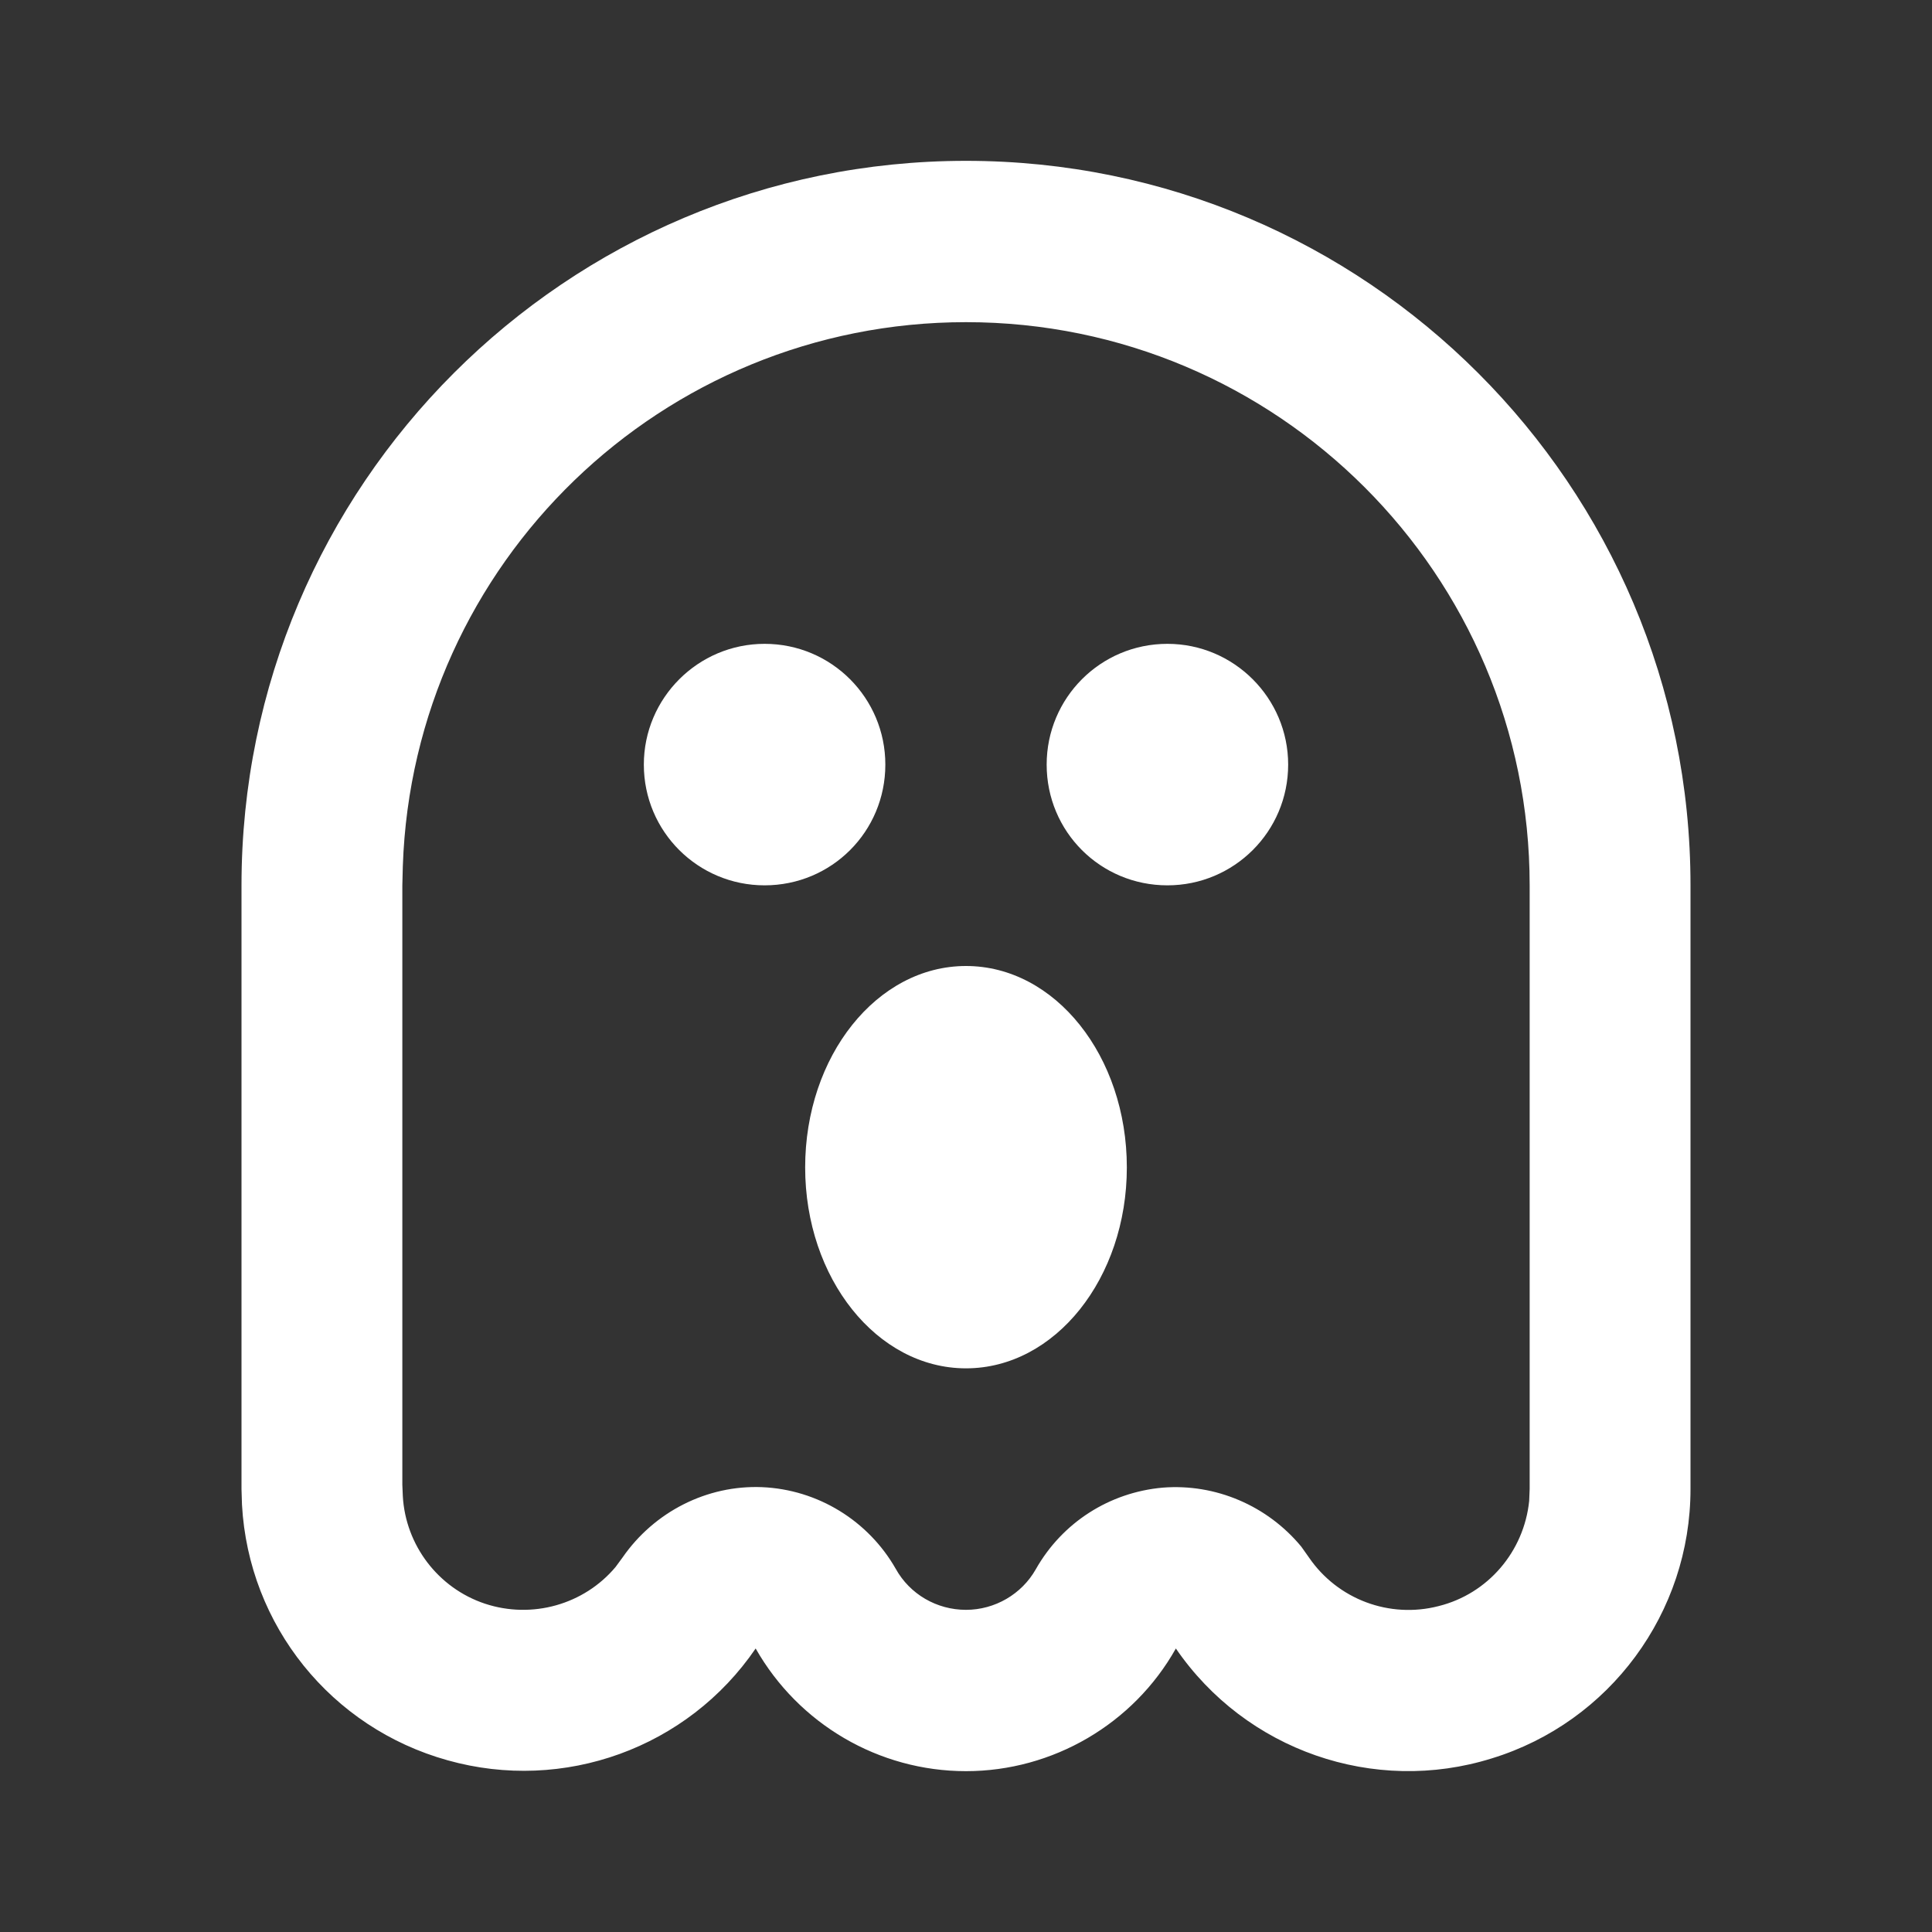<?xml version="1.0" encoding="UTF-8"?>
<svg xmlns="http://www.w3.org/2000/svg" xmlns:xlink="http://www.w3.org/1999/xlink" width="16" height="16" viewBox="0 0 16 16" version="1.1">
<rect x="0" y="0" width="16" height="16" fill="#333333" stroke="none"/>
<g id="surface1">
<path style=" stroke:none;fill-rule:nonzero;fill:rgb(100%,100%,100%);fill-opacity:1;" d="M 8 1.332 C 11.312 1.332 14 4.02 14 7.332 L 14 12.332 C 14 13.355 13.332 14.262 12.355 14.562 C 11.379 14.867 10.316 14.496 9.738 13.652 C 9.387 14.277 8.719 14.668 8 14.668 C 7.277 14.668 6.613 14.277 6.258 13.652 C 5.695 14.477 4.668 14.848 3.707 14.578 C 2.742 14.309 2.059 13.461 2.004 12.461 L 2 12.332 L 2 7.332 C 2 4.02 4.688 1.332 8 1.332 Z M 8 2.668 C 5.484 2.668 3.422 4.66 3.336 7.172 L 3.332 7.332 L 3.332 12.297 L 3.336 12.391 C 3.359 12.797 3.629 13.152 4.016 13.281 C 4.406 13.41 4.836 13.289 5.098 12.977 L 5.156 12.898 C 5.418 12.52 5.855 12.297 6.312 12.316 C 6.773 12.336 7.191 12.594 7.418 12.992 C 7.535 13.203 7.758 13.332 8 13.332 C 8.238 13.332 8.461 13.203 8.578 12.996 C 8.797 12.609 9.188 12.359 9.629 12.32 C 10.066 12.285 10.496 12.469 10.777 12.809 L 10.84 12.898 C 11.078 13.246 11.508 13.406 11.914 13.301 C 12.324 13.199 12.621 12.848 12.664 12.43 L 12.668 12.332 L 12.668 7.332 C 12.668 4.758 10.578 2.668 8 2.668 Z M 8 8 C 8.738 8 9.332 8.746 9.332 9.668 C 9.332 10.586 8.738 11.332 8 11.332 C 7.262 11.332 6.668 10.586 6.668 9.668 C 6.668 8.746 7.262 8 8 8 Z M 6.332 5.332 C 6.887 5.332 7.332 5.781 7.332 6.332 C 7.332 6.887 6.887 7.332 6.332 7.332 C 5.781 7.332 5.332 6.887 5.332 6.332 C 5.332 5.781 5.781 5.332 6.332 5.332 Z M 9.668 5.332 C 10.219 5.332 10.668 5.781 10.668 6.332 C 10.668 6.887 10.219 7.332 9.668 7.332 C 9.113 7.332 8.668 6.887 8.668 6.332 C 8.668 5.781 9.113 5.332 9.668 5.332 Z M 9.668 5.332 "/>
</g>
</svg>
